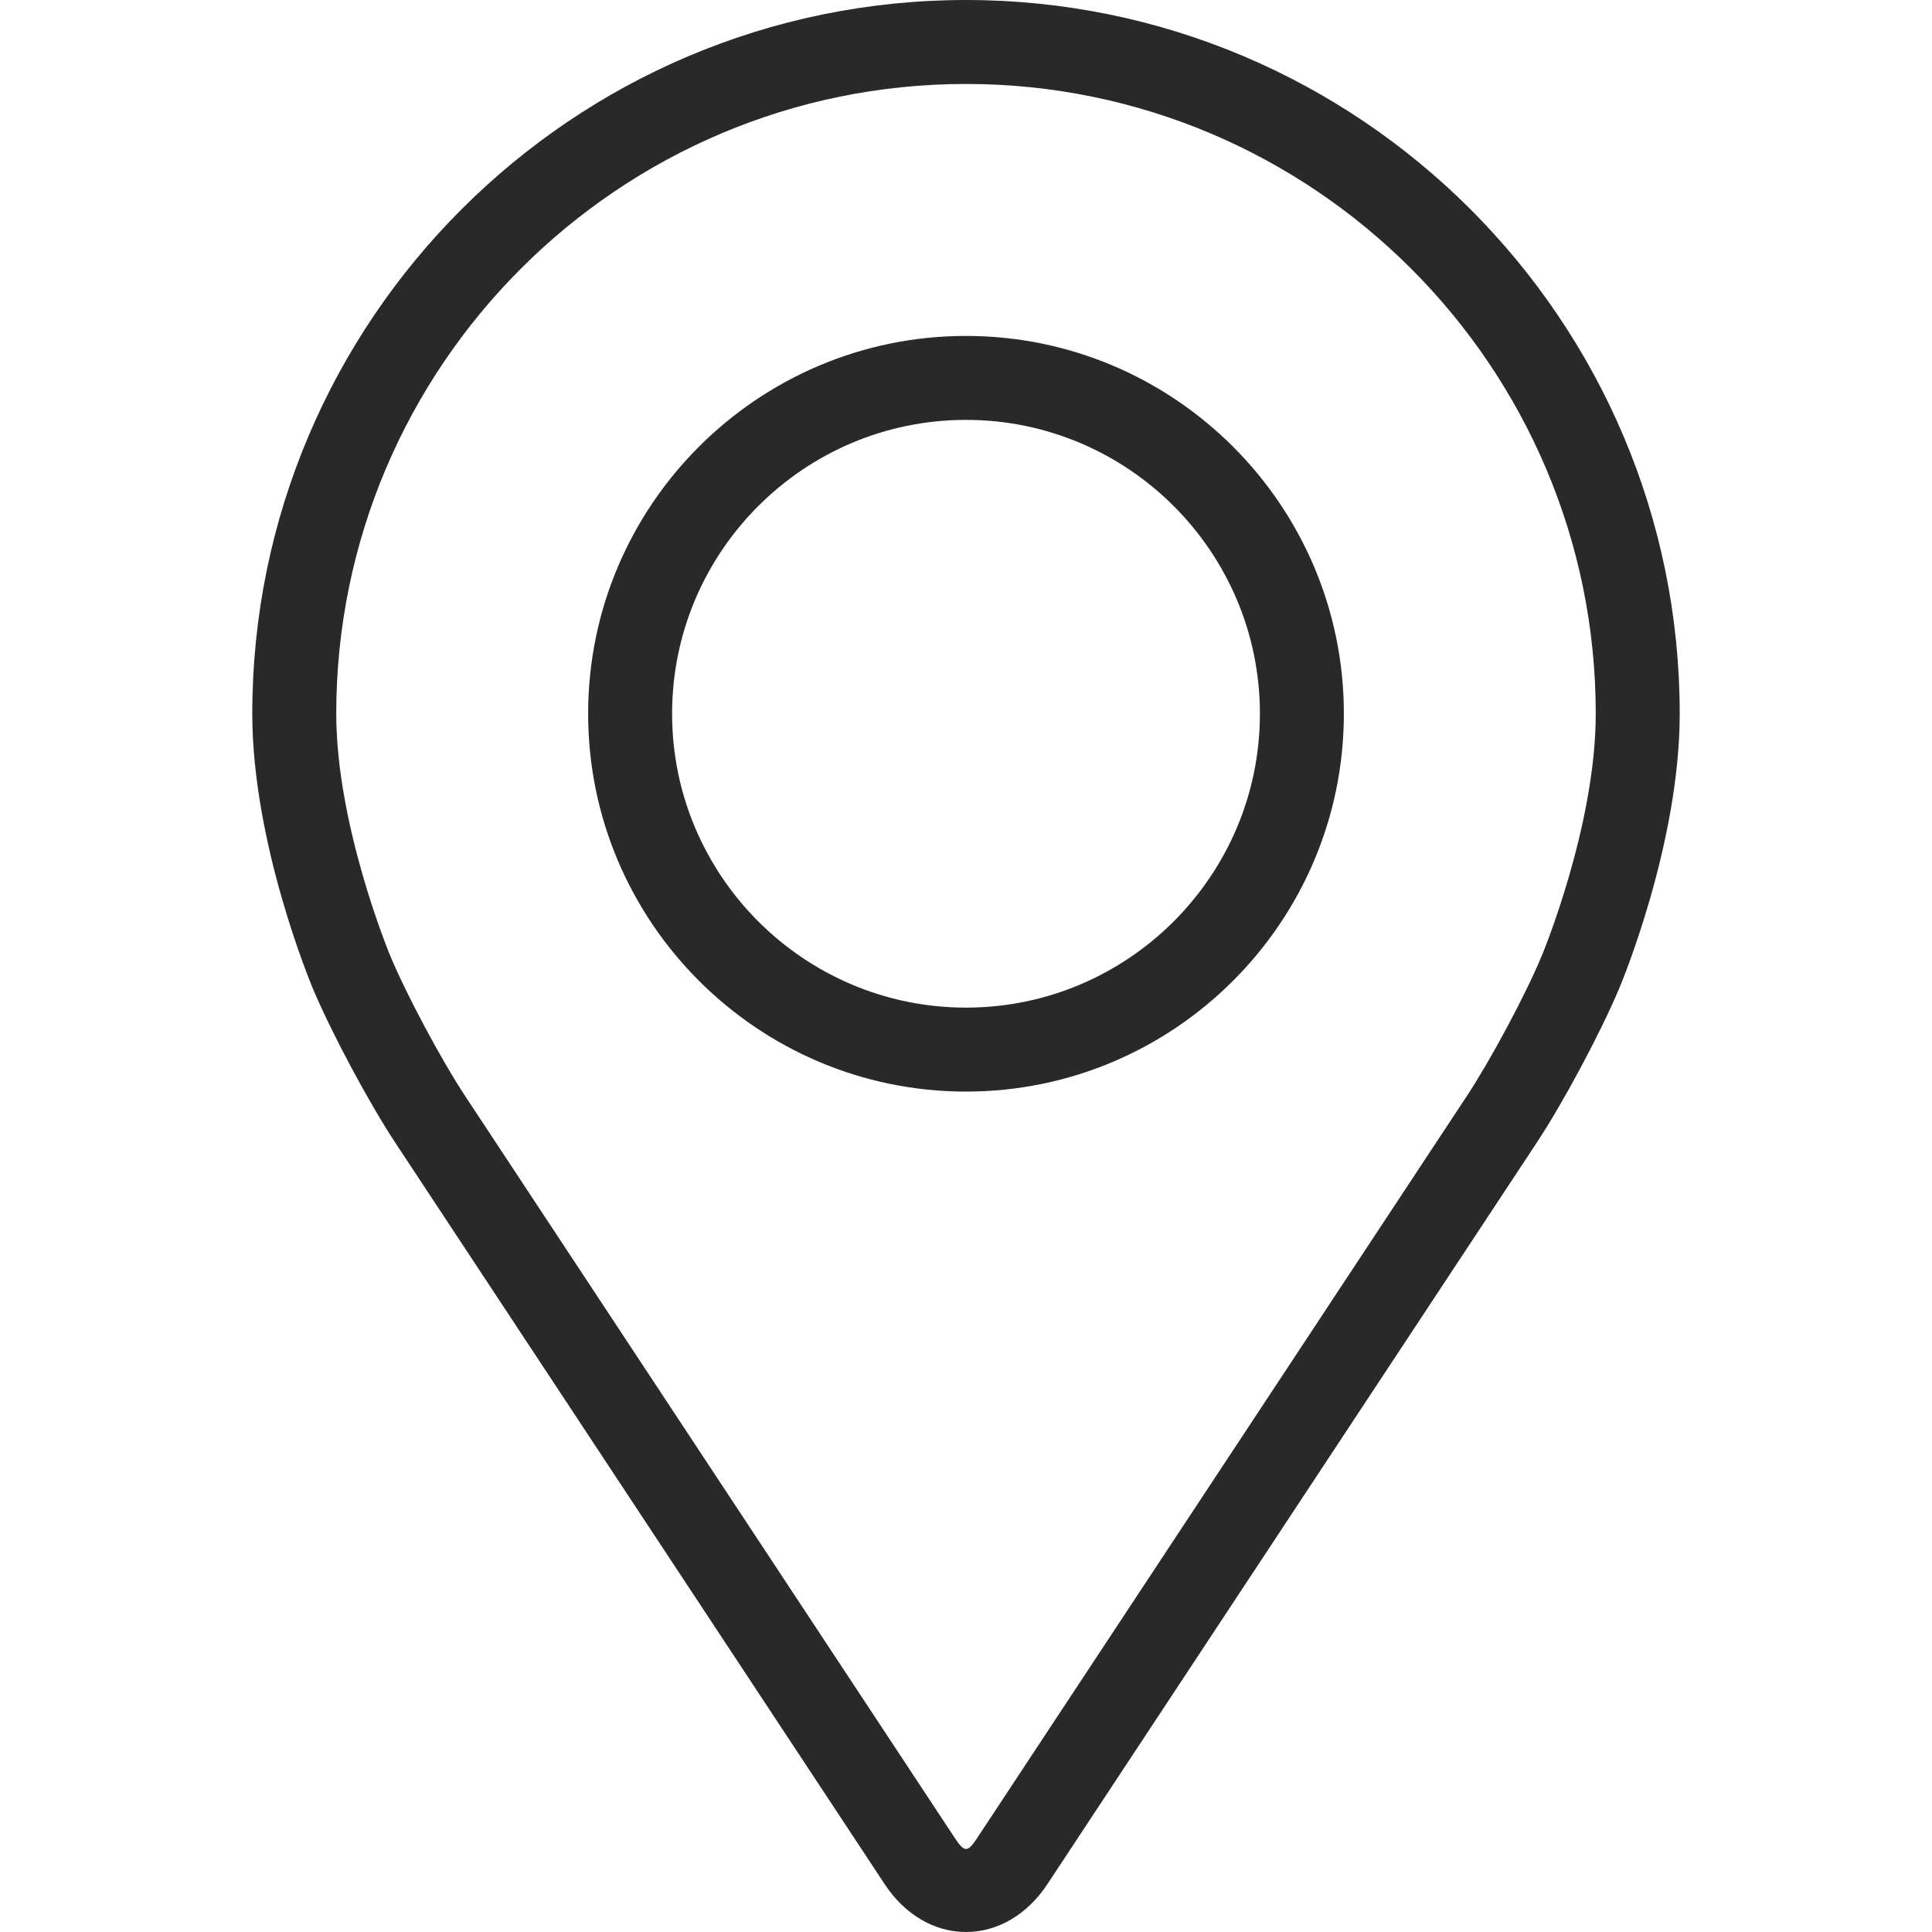 <svg width="24" height="24" viewBox="0 0 24 24" fill="currentColor" xmlns="http://www.w3.org/2000/svg">
<path d="M12 0C7.111 0 3.134 3.977 3.134 8.866C3.134 10.475 3.856 12.206 3.886 12.279C4.119 12.832 4.579 13.692 4.911 14.196L10.99 23.406C11.239 23.784 11.607 24 12 24C12.393 24 12.761 23.784 13.01 23.407L19.089 14.196C19.422 13.692 19.881 12.832 20.114 12.279C20.145 12.207 20.866 10.476 20.866 8.866C20.866 3.977 16.889 0 12 0ZM19.152 11.874C18.945 12.37 18.516 13.17 18.218 13.621L12.139 22.832C12.019 23.014 11.981 23.014 11.861 22.832L5.782 13.621C5.484 13.17 5.056 12.37 4.848 11.874C4.839 11.852 4.177 10.259 4.177 8.866C4.177 4.552 7.687 1.043 12 1.043C16.313 1.043 19.823 4.552 19.823 8.866C19.823 10.261 19.159 11.859 19.152 11.874Z" fill="#292929"/>
<path d="M12 4.173C9.412 4.173 7.306 6.278 7.306 8.866C7.306 11.454 9.412 13.56 12 13.56C14.588 13.56 16.694 11.454 16.694 8.866C16.694 6.278 14.588 4.173 12 4.173ZM12 12.517C9.987 12.517 8.349 10.879 8.349 8.866C8.349 6.853 9.987 5.216 12 5.216C14.012 5.216 15.651 6.853 15.651 8.866C15.651 10.879 14.012 12.517 12 12.517Z" fill="#292929"/>
</svg>
